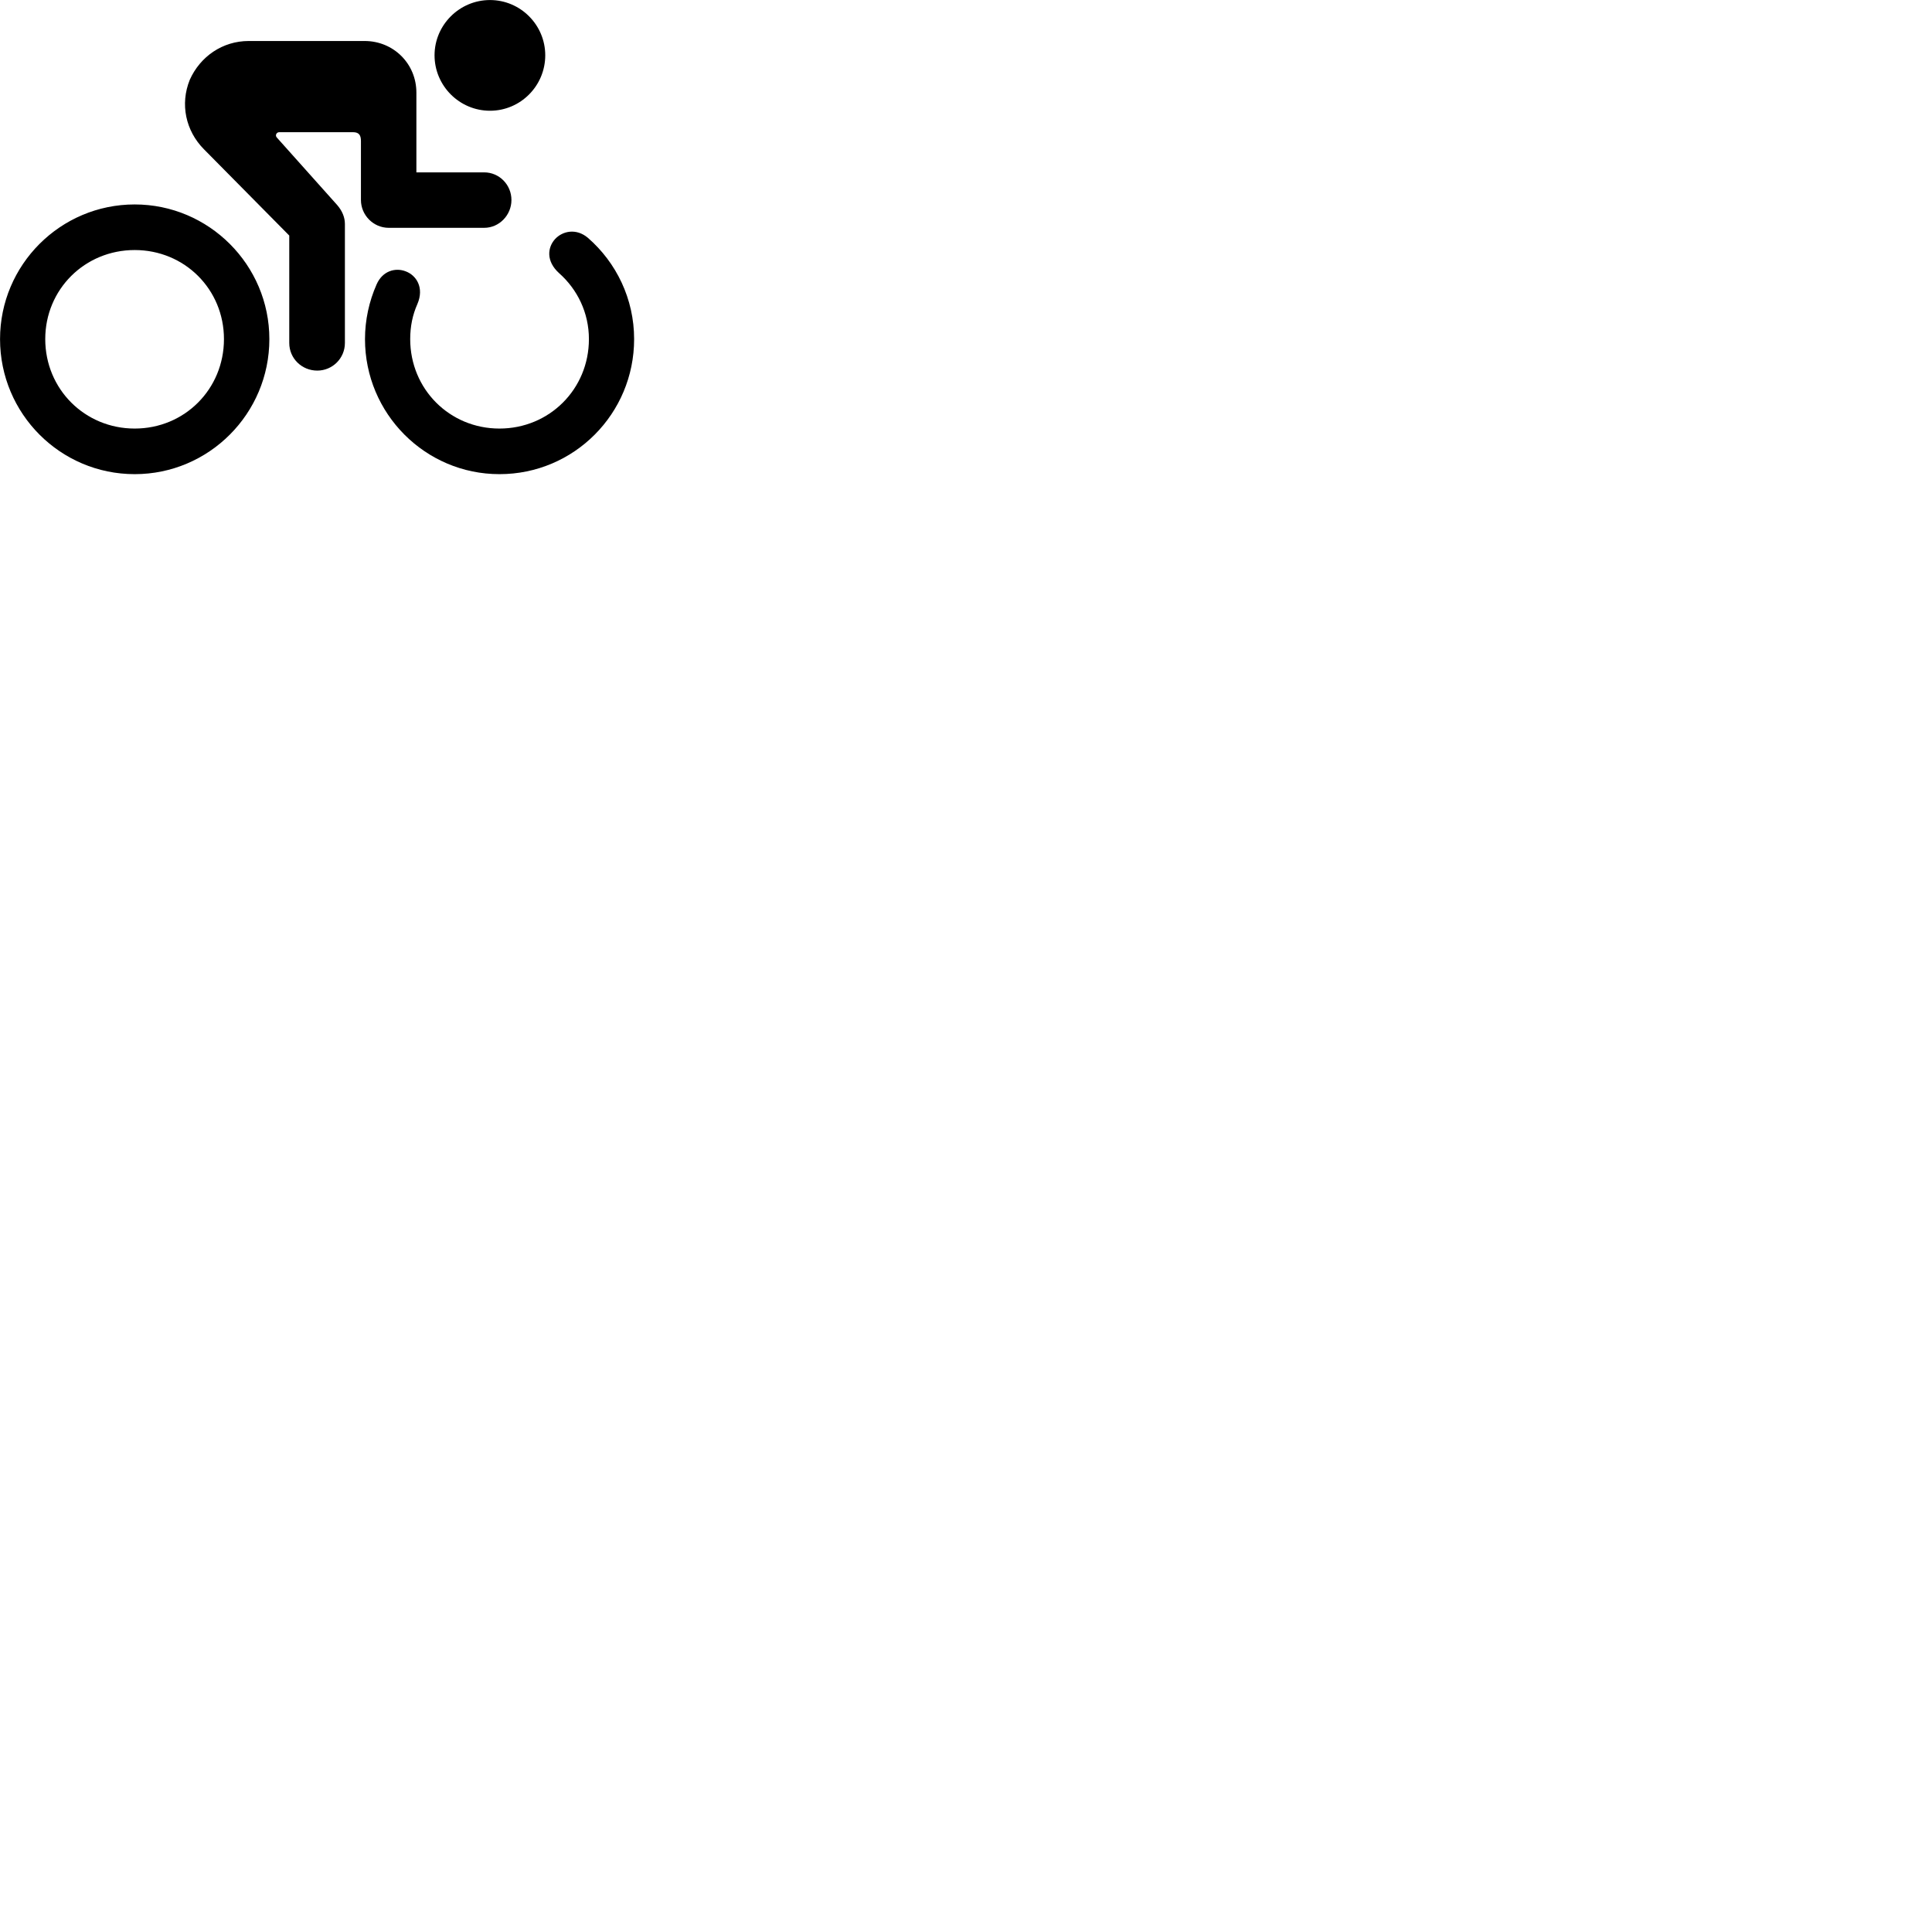 
        <svg xmlns="http://www.w3.org/2000/svg" viewBox="0 0 100 100">
            <path d="M25.362 5.732C26.942 5.732 28.222 4.442 28.222 2.862C28.222 1.292 26.942 0.002 25.362 0.002C23.782 0.002 22.492 1.292 22.492 2.862C22.492 4.442 23.782 5.732 25.362 5.732ZM16.422 19.182C17.202 19.182 17.852 18.552 17.852 17.752V11.592C17.852 11.262 17.722 10.922 17.452 10.612L14.332 7.122C14.222 7.012 14.312 6.842 14.452 6.842H18.272C18.602 6.842 18.682 7.022 18.682 7.302V10.352C18.682 11.132 19.322 11.792 20.122 11.792H25.062C25.842 11.792 26.472 11.132 26.472 10.352C26.472 9.562 25.842 8.922 25.062 8.922H21.552V4.792C21.552 3.302 20.372 2.122 18.872 2.122H12.872C11.522 2.122 10.362 2.922 9.822 4.132C9.312 5.392 9.612 6.772 10.552 7.722L14.972 12.192V17.752C14.972 18.552 15.622 19.182 16.422 19.182ZM6.972 24.542C10.812 24.542 13.942 21.412 13.942 17.552C13.942 13.712 10.812 10.582 6.972 10.582C3.122 10.582 0.002 13.712 0.002 17.552C0.002 21.412 3.122 24.542 6.972 24.542ZM28.932 14.132C29.882 14.972 30.482 16.182 30.482 17.552C30.482 20.142 28.432 22.182 25.852 22.182C23.272 22.182 21.232 20.142 21.232 17.552C21.232 16.902 21.352 16.302 21.602 15.742C21.972 14.882 21.542 14.242 20.992 14.042C20.472 13.842 19.802 14.012 19.492 14.722C19.102 15.602 18.892 16.572 18.892 17.552C18.892 21.412 22.012 24.542 25.852 24.542C29.712 24.542 32.822 21.412 32.822 17.552C32.822 15.472 31.902 13.592 30.432 12.312C29.832 11.802 29.122 11.952 28.732 12.372C28.332 12.812 28.262 13.522 28.932 14.132ZM6.972 22.182C4.392 22.182 2.342 20.142 2.342 17.552C2.342 14.972 4.392 12.942 6.972 12.942C9.552 12.942 11.592 14.972 11.592 17.552C11.592 20.142 9.552 22.182 6.972 22.182Z" />
        </svg>
    
